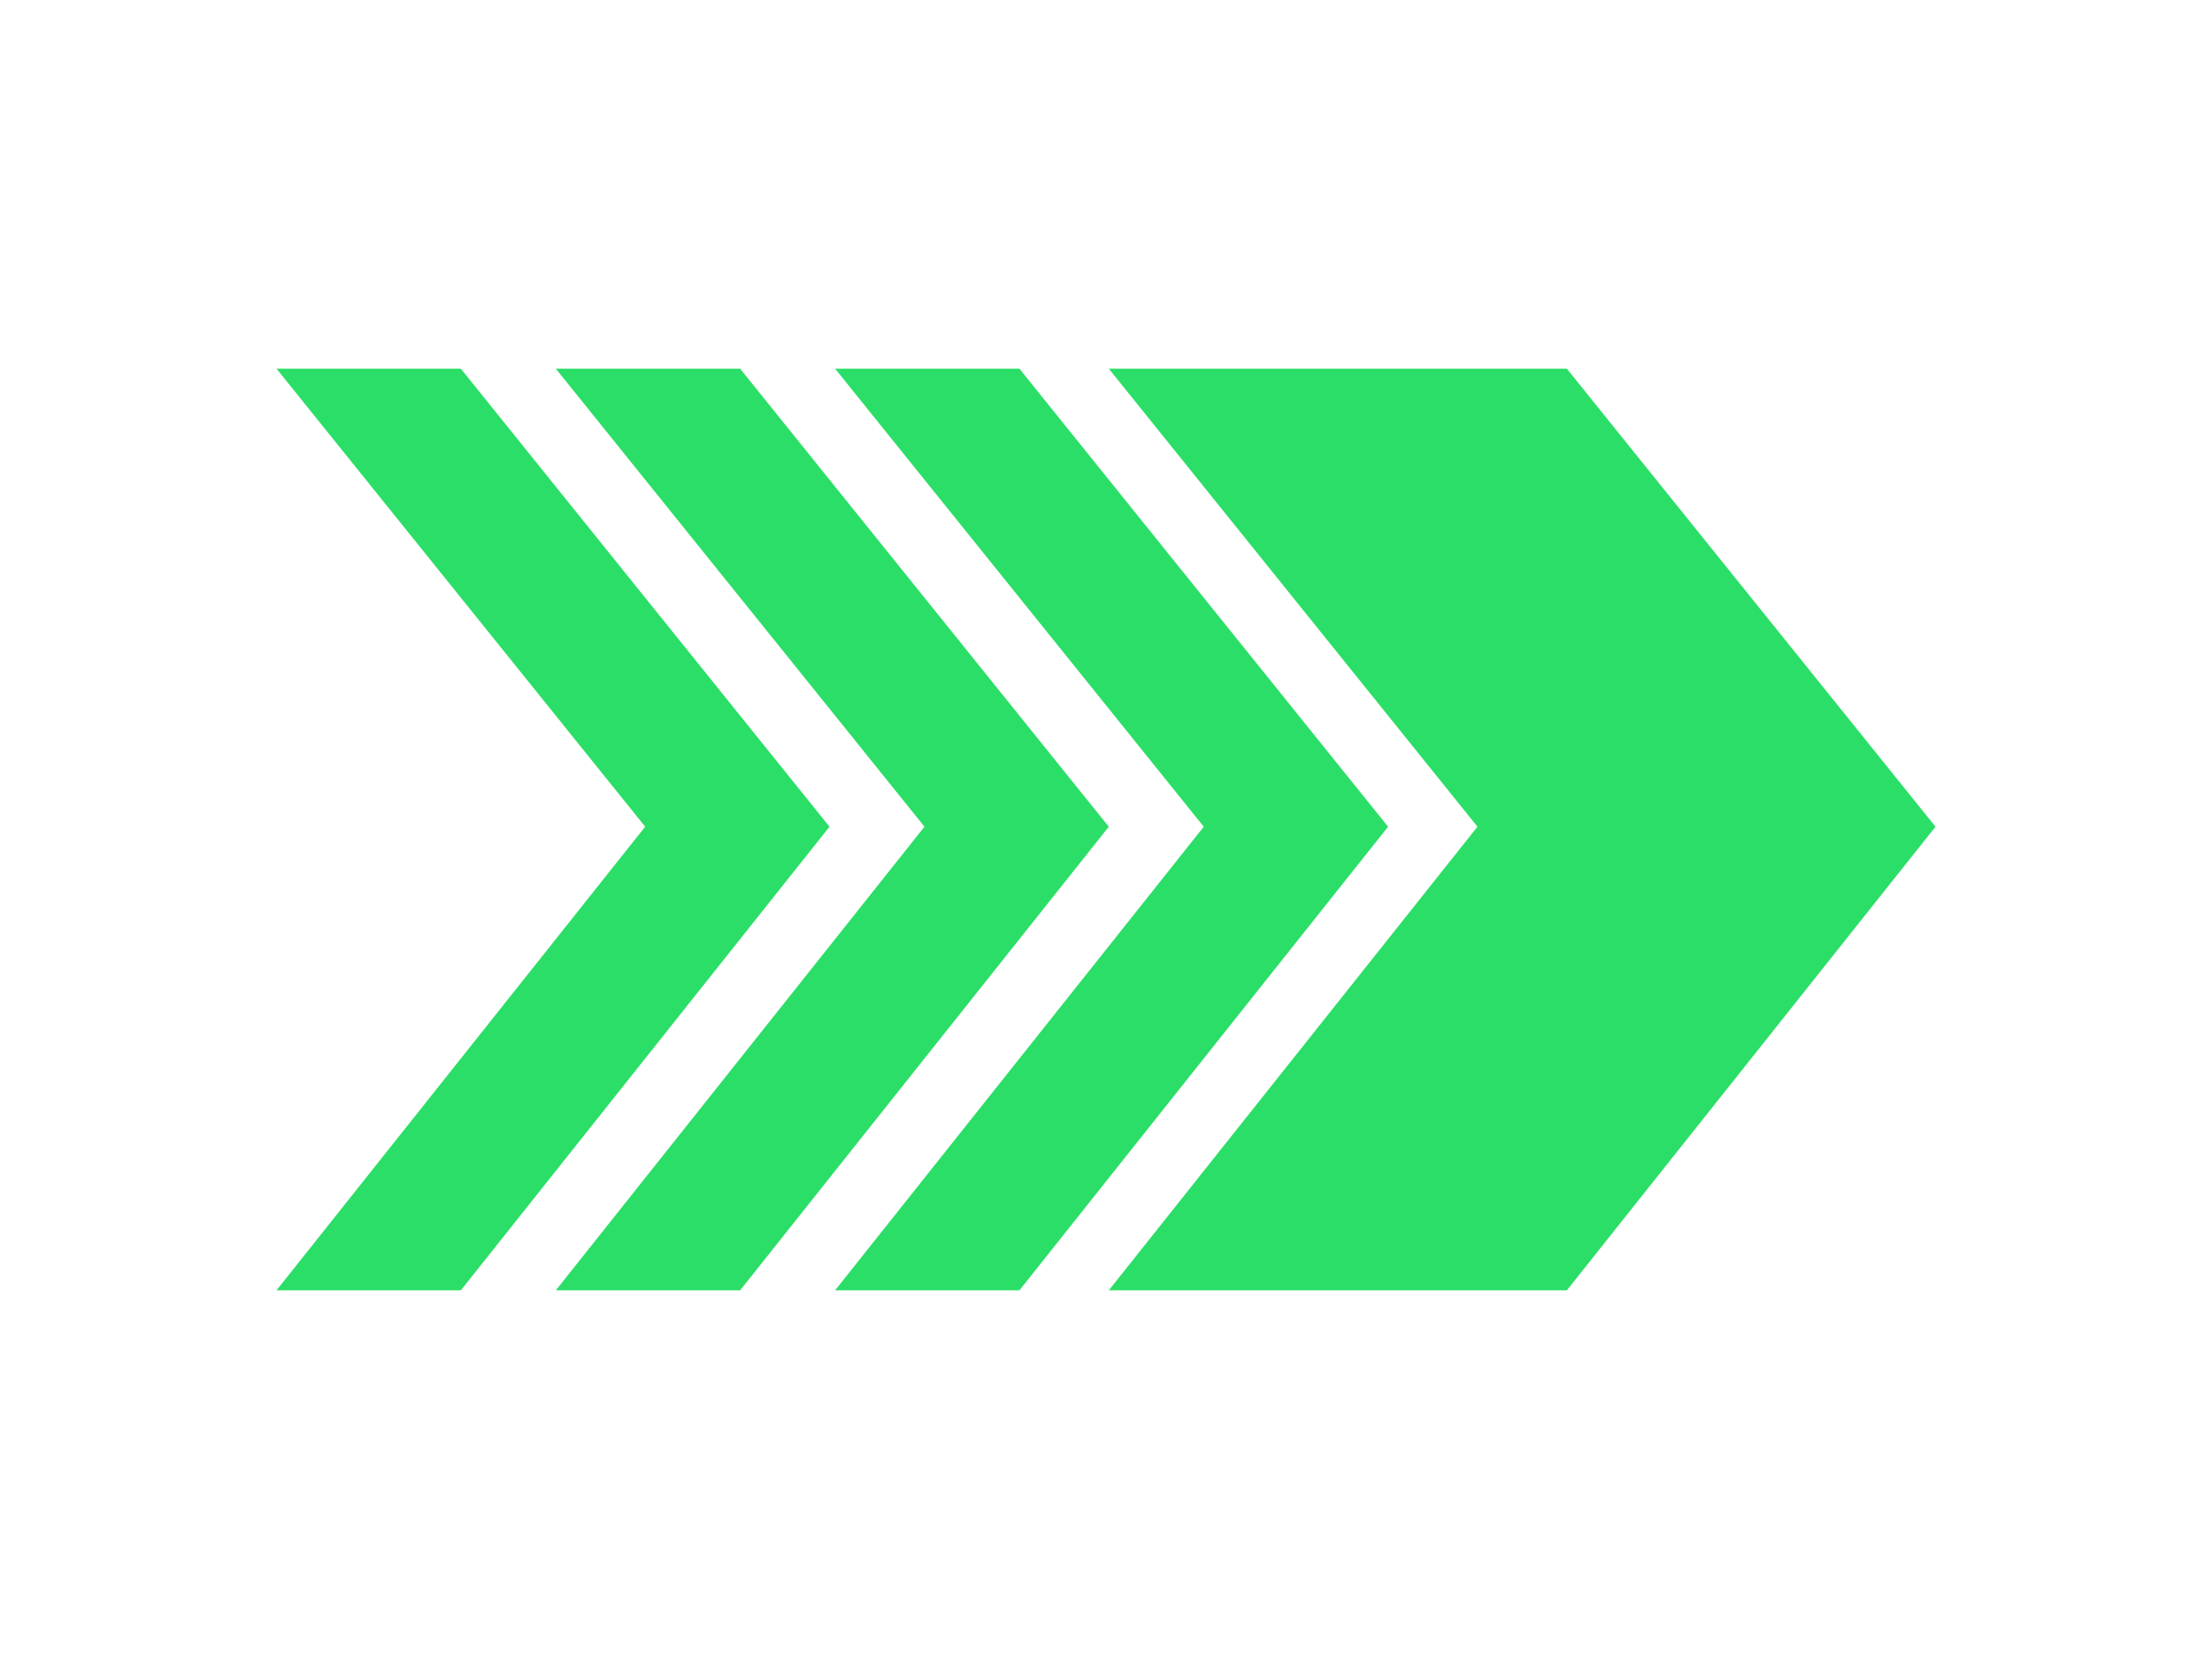 <?xml version="1.0" encoding="iso-8859-1"?>
<!-- Generator: Adobe Illustrator 17.1.0, SVG Export Plug-In . SVG Version: 6.00 Build 0)  -->
<!DOCTYPE svg PUBLIC "-//W3C//DTD SVG 1.1//EN" "http://www.w3.org/Graphics/SVG/1.1/DTD/svg11.dtd">
<svg version="1.1" id="Capa_1" xmlns="http://www.w3.org/2000/svg" xmlns:xlink="http://www.w3.org/1999/xlink" x="0px" y="0px"
	width="40px" height="30px" viewBox="0 0 297 297" style="enable-background:new 0 0 297 297;" xml:space="preserve">
<g>
	<polygon fill="#2bde67" points="33,66 0,66 66,148 0,231 33,231 99,148 	"/>
	<polygon fill="#2bde67" points="83,66 50,66 116,148 50,231 83,231 149,148 	"/>
	<polygon fill="#2bde67" points="133,66 100,66 166,148 100,231 133,231 199,148 	"/>
	<polygon fill="#2bde67" points="231,66 149,66 215,148 149,231 231,231 297,148 	"/>
</g>
<g>
</g>
<g>
</g>
<g>
</g>
<g>
</g>
<g>
</g>
<g>
</g>
<g>
</g>
<g>
</g>
<g>
</g>
<g>
</g>
<g>
</g>
<g>
</g>
<g>
</g>
<g>
</g>
<g>
</g>
</svg>
